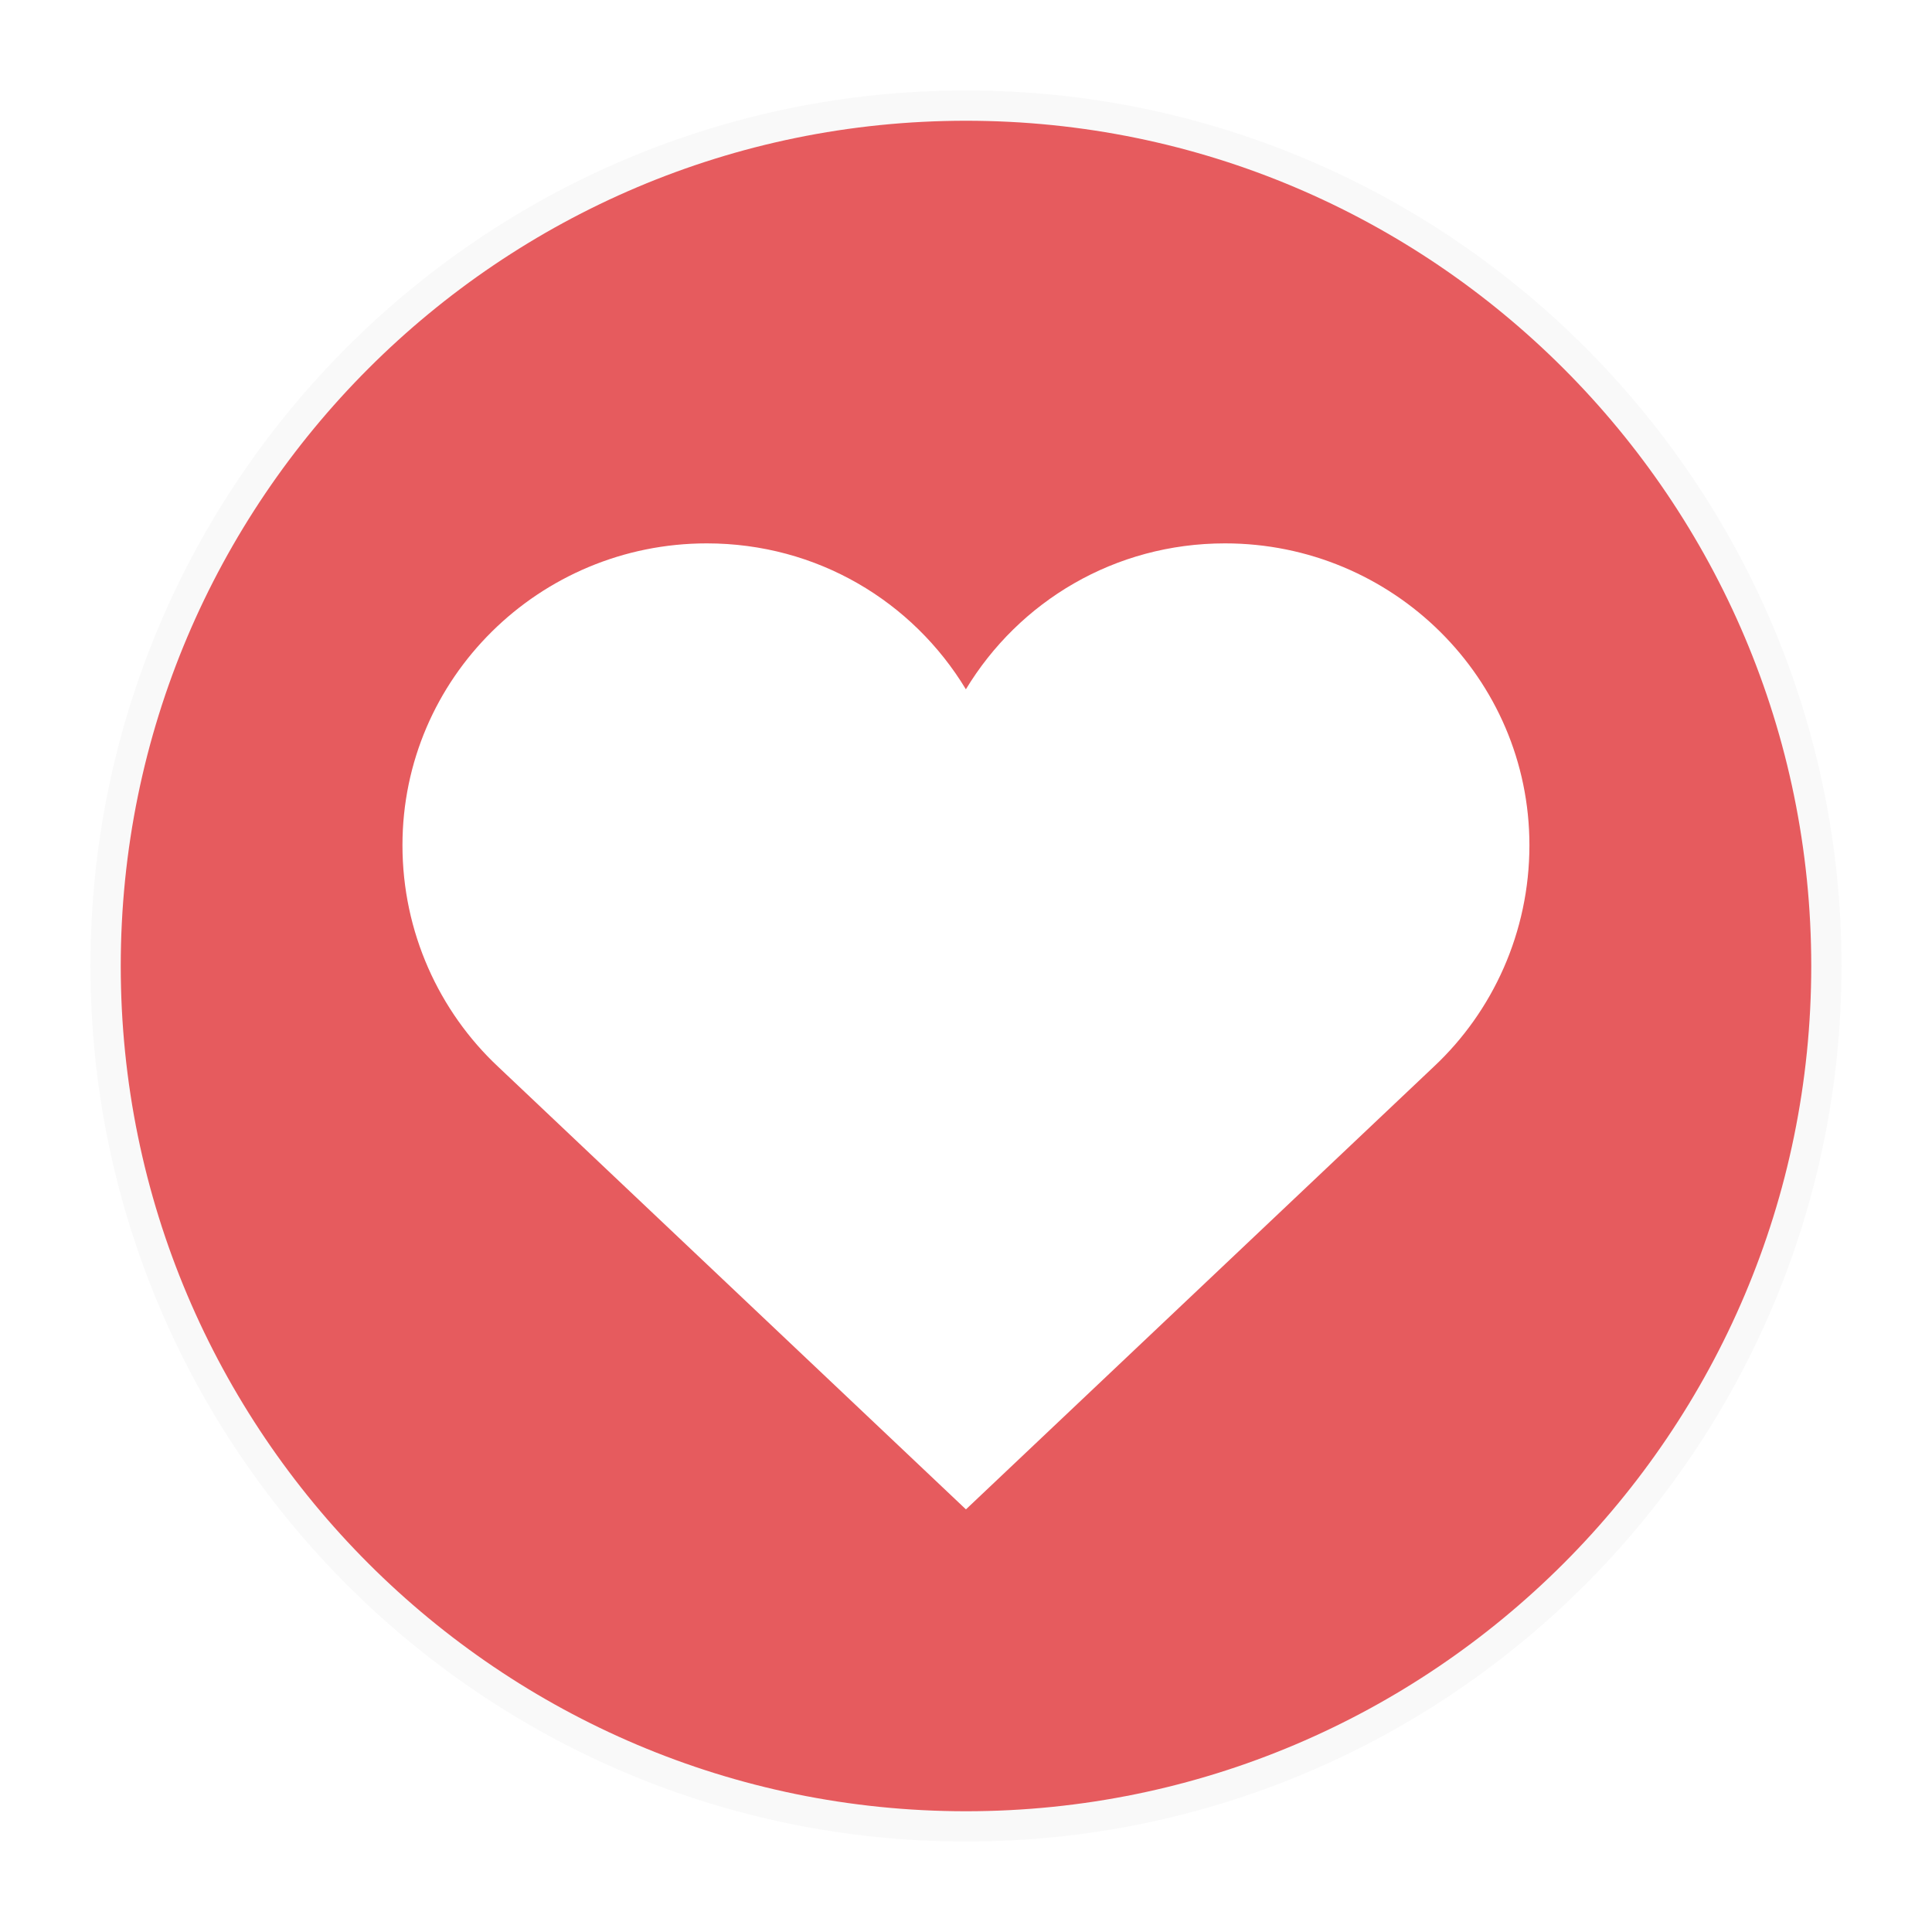 <svg width="32" height="32" version="1.1" xmlns="http://www.w3.org/2000/svg">
 <defs>
  <style id="current-color-scheme" type="text/css">.ColorScheme-Text { color:#383838; } .ColorScheme-Highlight { color:#5294e2; } .ColorScheme-ButtonBackground { color:#383838; }</style>
  <filter id="a" x="-.036" y="-.036" width="1.072" height="1.072" color-interpolation-filters="sRGB">
   <feGaussianBlur stdDeviation="0.435"/>
  </filter>
 </defs>
 <g id="bookmarks" transform="translate(38.723 .868)">
  <rect x="-38.723" y="-.868" width="32" height="32" rx="0" ry="0" opacity="0" stroke-width="2" style="paint-order:fill markers stroke"/>
  <path d="m-22.723 0.63c-8.002 0-14.502 6.5-14.502 14.502s6.5 14.502 14.502 14.502 14.502-6.5 14.502-14.502-6.5-14.502-14.502-14.502z" color="#000000" fill-opacity=".992" filter="url(#a)" opacity=".15" overflow="visible"/>
  <path d="m-22.723 1.132c-7.725 0-14 6.275-14 14 0 7.725 6.275 14 14 14 7.725 0 14-6.275 14-14 0-7.725-6.275-14-14-14z" color="#000000" fill="#e55a5d" fill-opacity=".992" overflow="visible"/>
  <path d="m-22.723 0.632c-8 0-14.5 6.5-14.5 14.5s6.5 14.5 14.5 14.5 14.5-6.5 14.5-14.5-6.5-14.5-14.5-14.5z" color="#000000" fill="none" opacity=".5" overflow="visible"/>
  <path d="m-27.015 8.132c-2.776 0-5.042 2.233-5.042 5 0 1.44 0.608 2.753 1.583 3.667l7.75 7.333 7.75-7.333c0.976-0.914 1.583-2.227 1.583-3.667 0-2.767-2.266-5-5.042-5-1.828 0-3.412 0.962-4.292 2.417-0.879-1.455-2.463-2.417-4.292-2.417z" fill="#fff"/>
 </g>
</svg>
